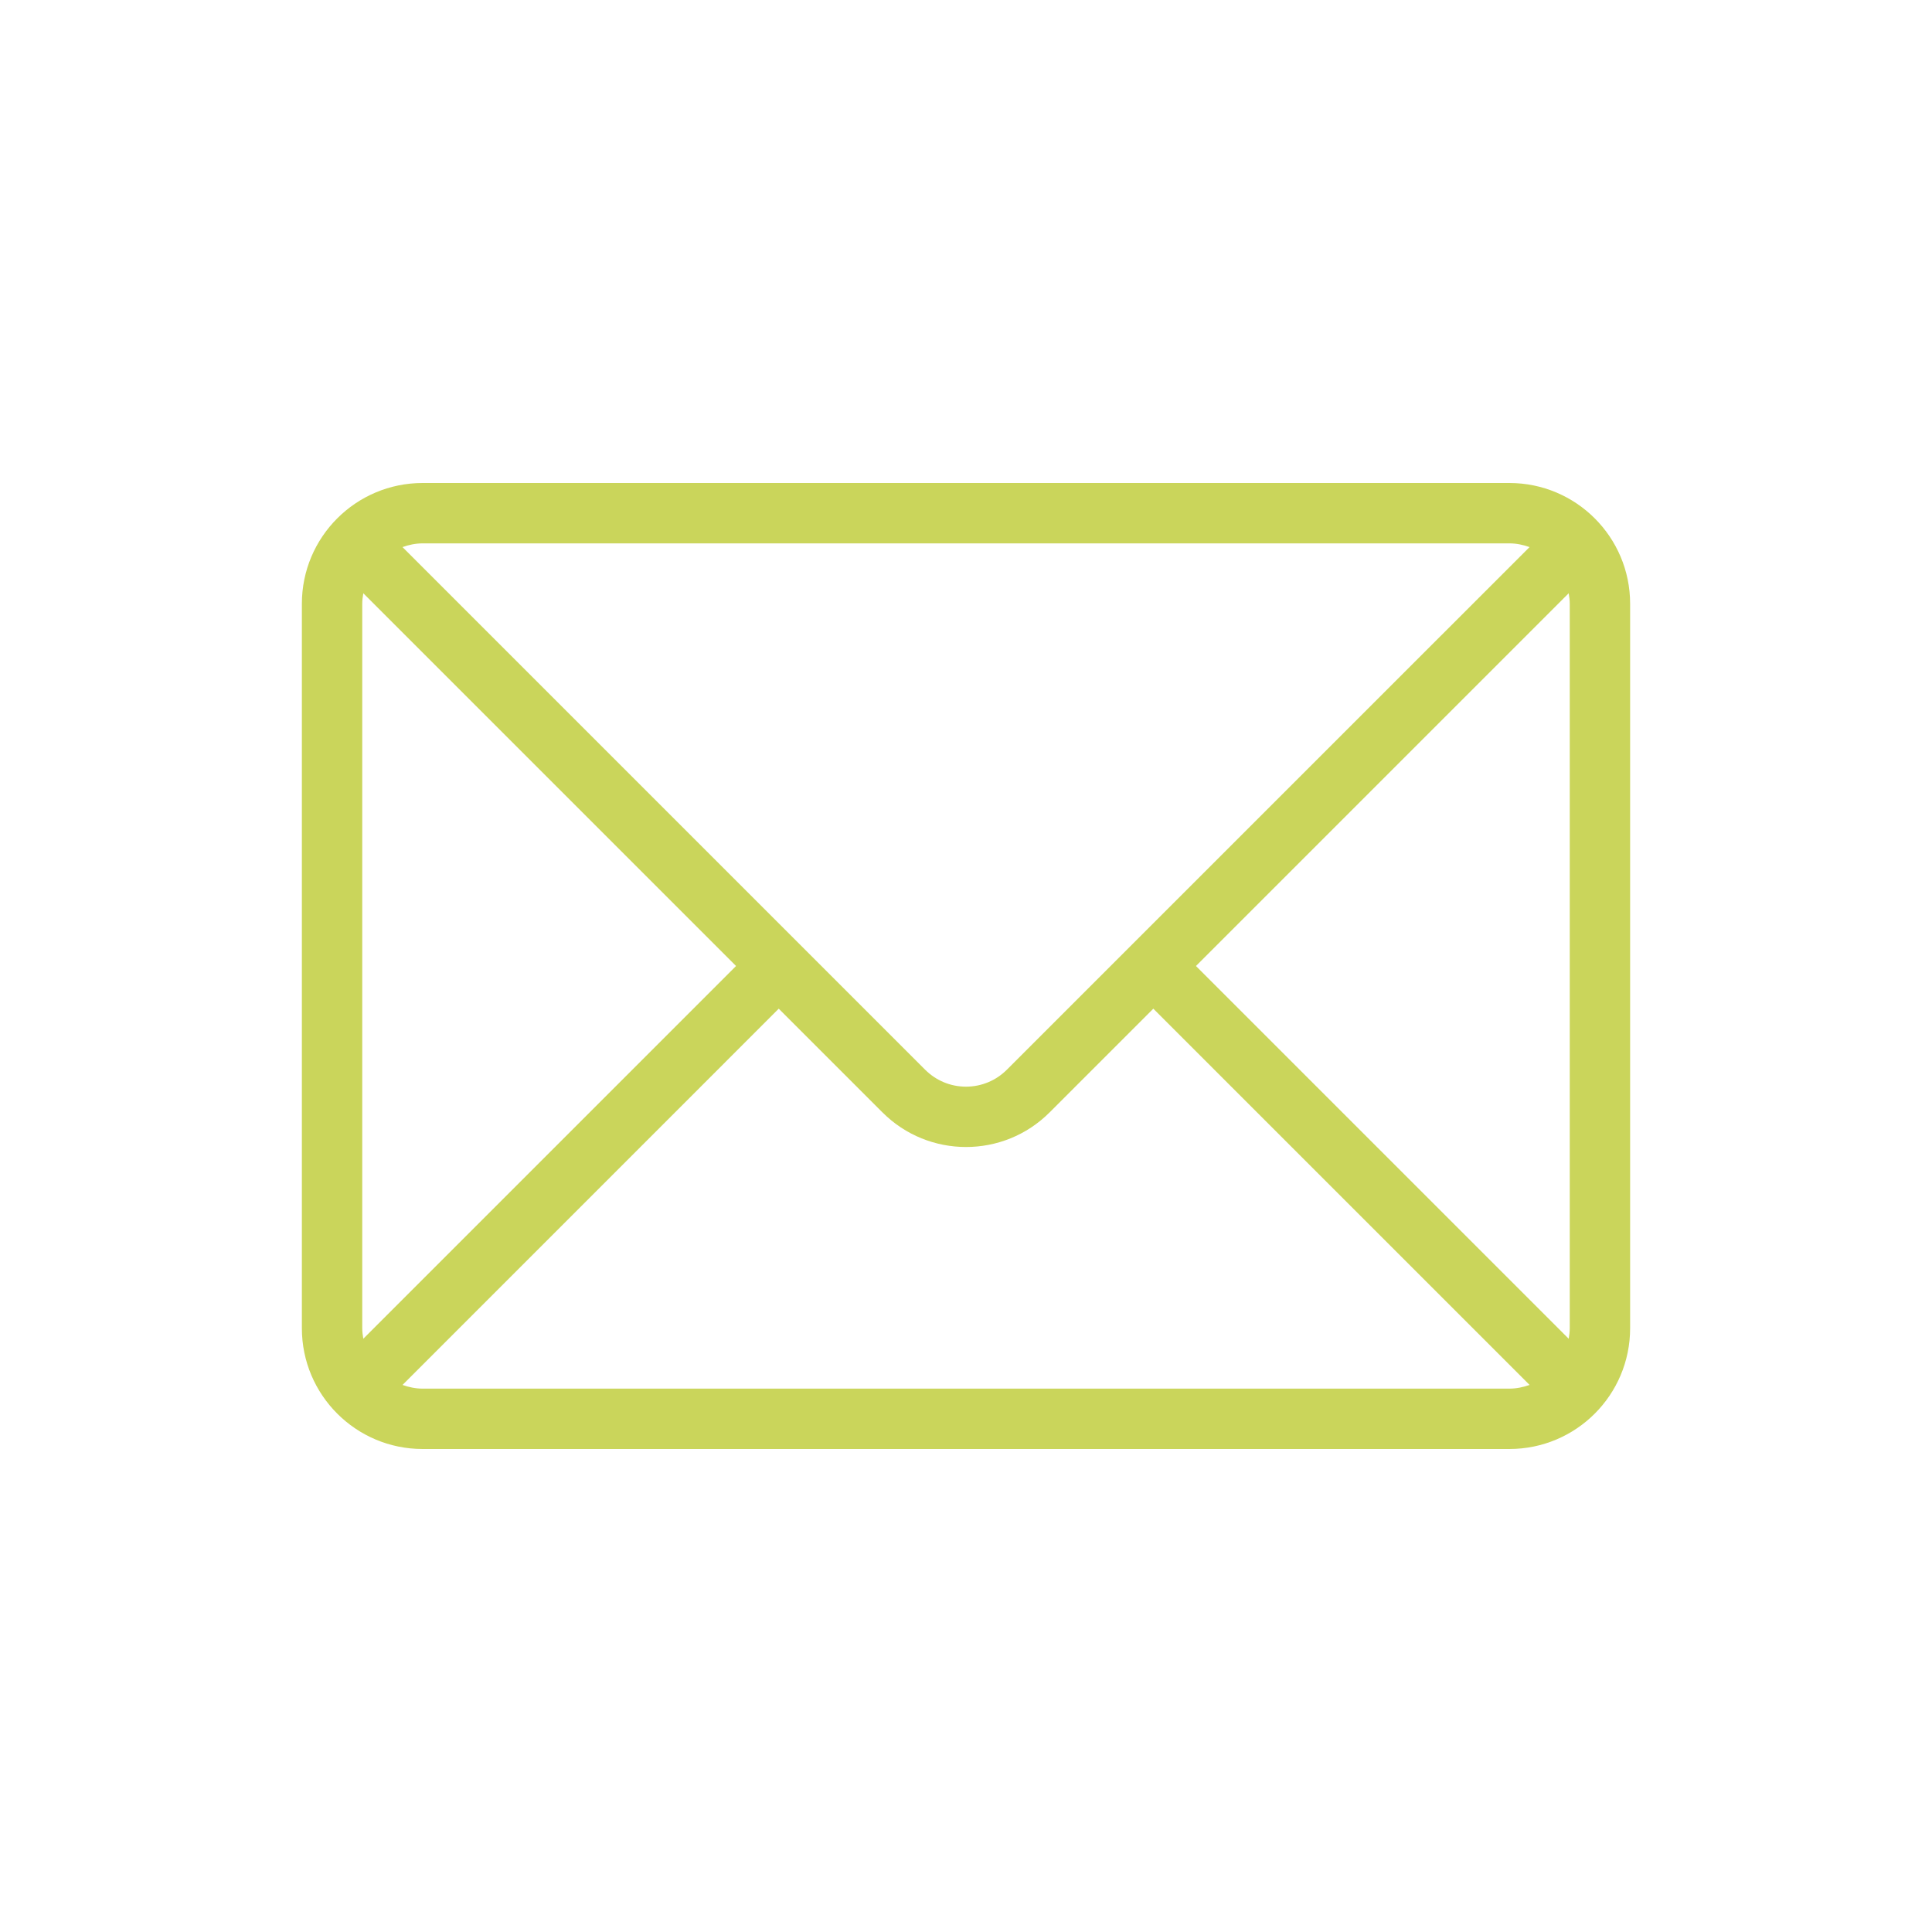 <svg width="64" height="64" xmlns="http://www.w3.org/2000/svg">
 <g>
  <title>background</title>
  <rect x="-1" y="-1" width="26.427" height="26.427" id="canvas_background" fill="none"/>
 </g>

 <g>
  <title>Layer 1</title>
  <path d="m50,16l-36,0c-2.209,0 -4,1.791 -4,4l0,24c0,2.209 1.791,4 4,4l36,0c2.209,0 4,-1.791 4,-4l0,-24c0,-2.209 -1.791,-4 -4,-4m-36,2l36,0c0.236,0 0.457,0.048 0.668,0.123l-17.313,17.311c-0.361,0.362 -0.844,0.563 -1.355,0.563s-0.992,-0.2 -1.355,-0.563l-17.311,-17.311c0.209,-0.075 0.432,-0.123 0.666,-0.123m-2,26l0,-24c0,-0.119 0.016,-0.234 0.035,-0.348l12.348,12.348l-12.348,12.348c-0.019,-0.114 -0.035,-0.229 -0.035,-0.348m38,2l-36,0c-0.234,0 -0.457,-0.048 -0.666,-0.122l12.463,-12.464l3.434,3.434c0.766,0.766 1.768,1.148 2.77,1.148c1.004,0 2.006,-0.383 2.77,-1.148l3.434,-3.434l12.465,12.464c-0.213,0.074 -0.434,0.122 -0.67,0.122m2,-2c0,0.119 -0.016,0.234 -0.035,0.348l-12.348,-12.348l12.348,-12.348c0.019,0.114 0.035,0.229 0.035,0.348l0,24z" id="svg_1" fill="#cad55b"/>
 </g>
</svg>